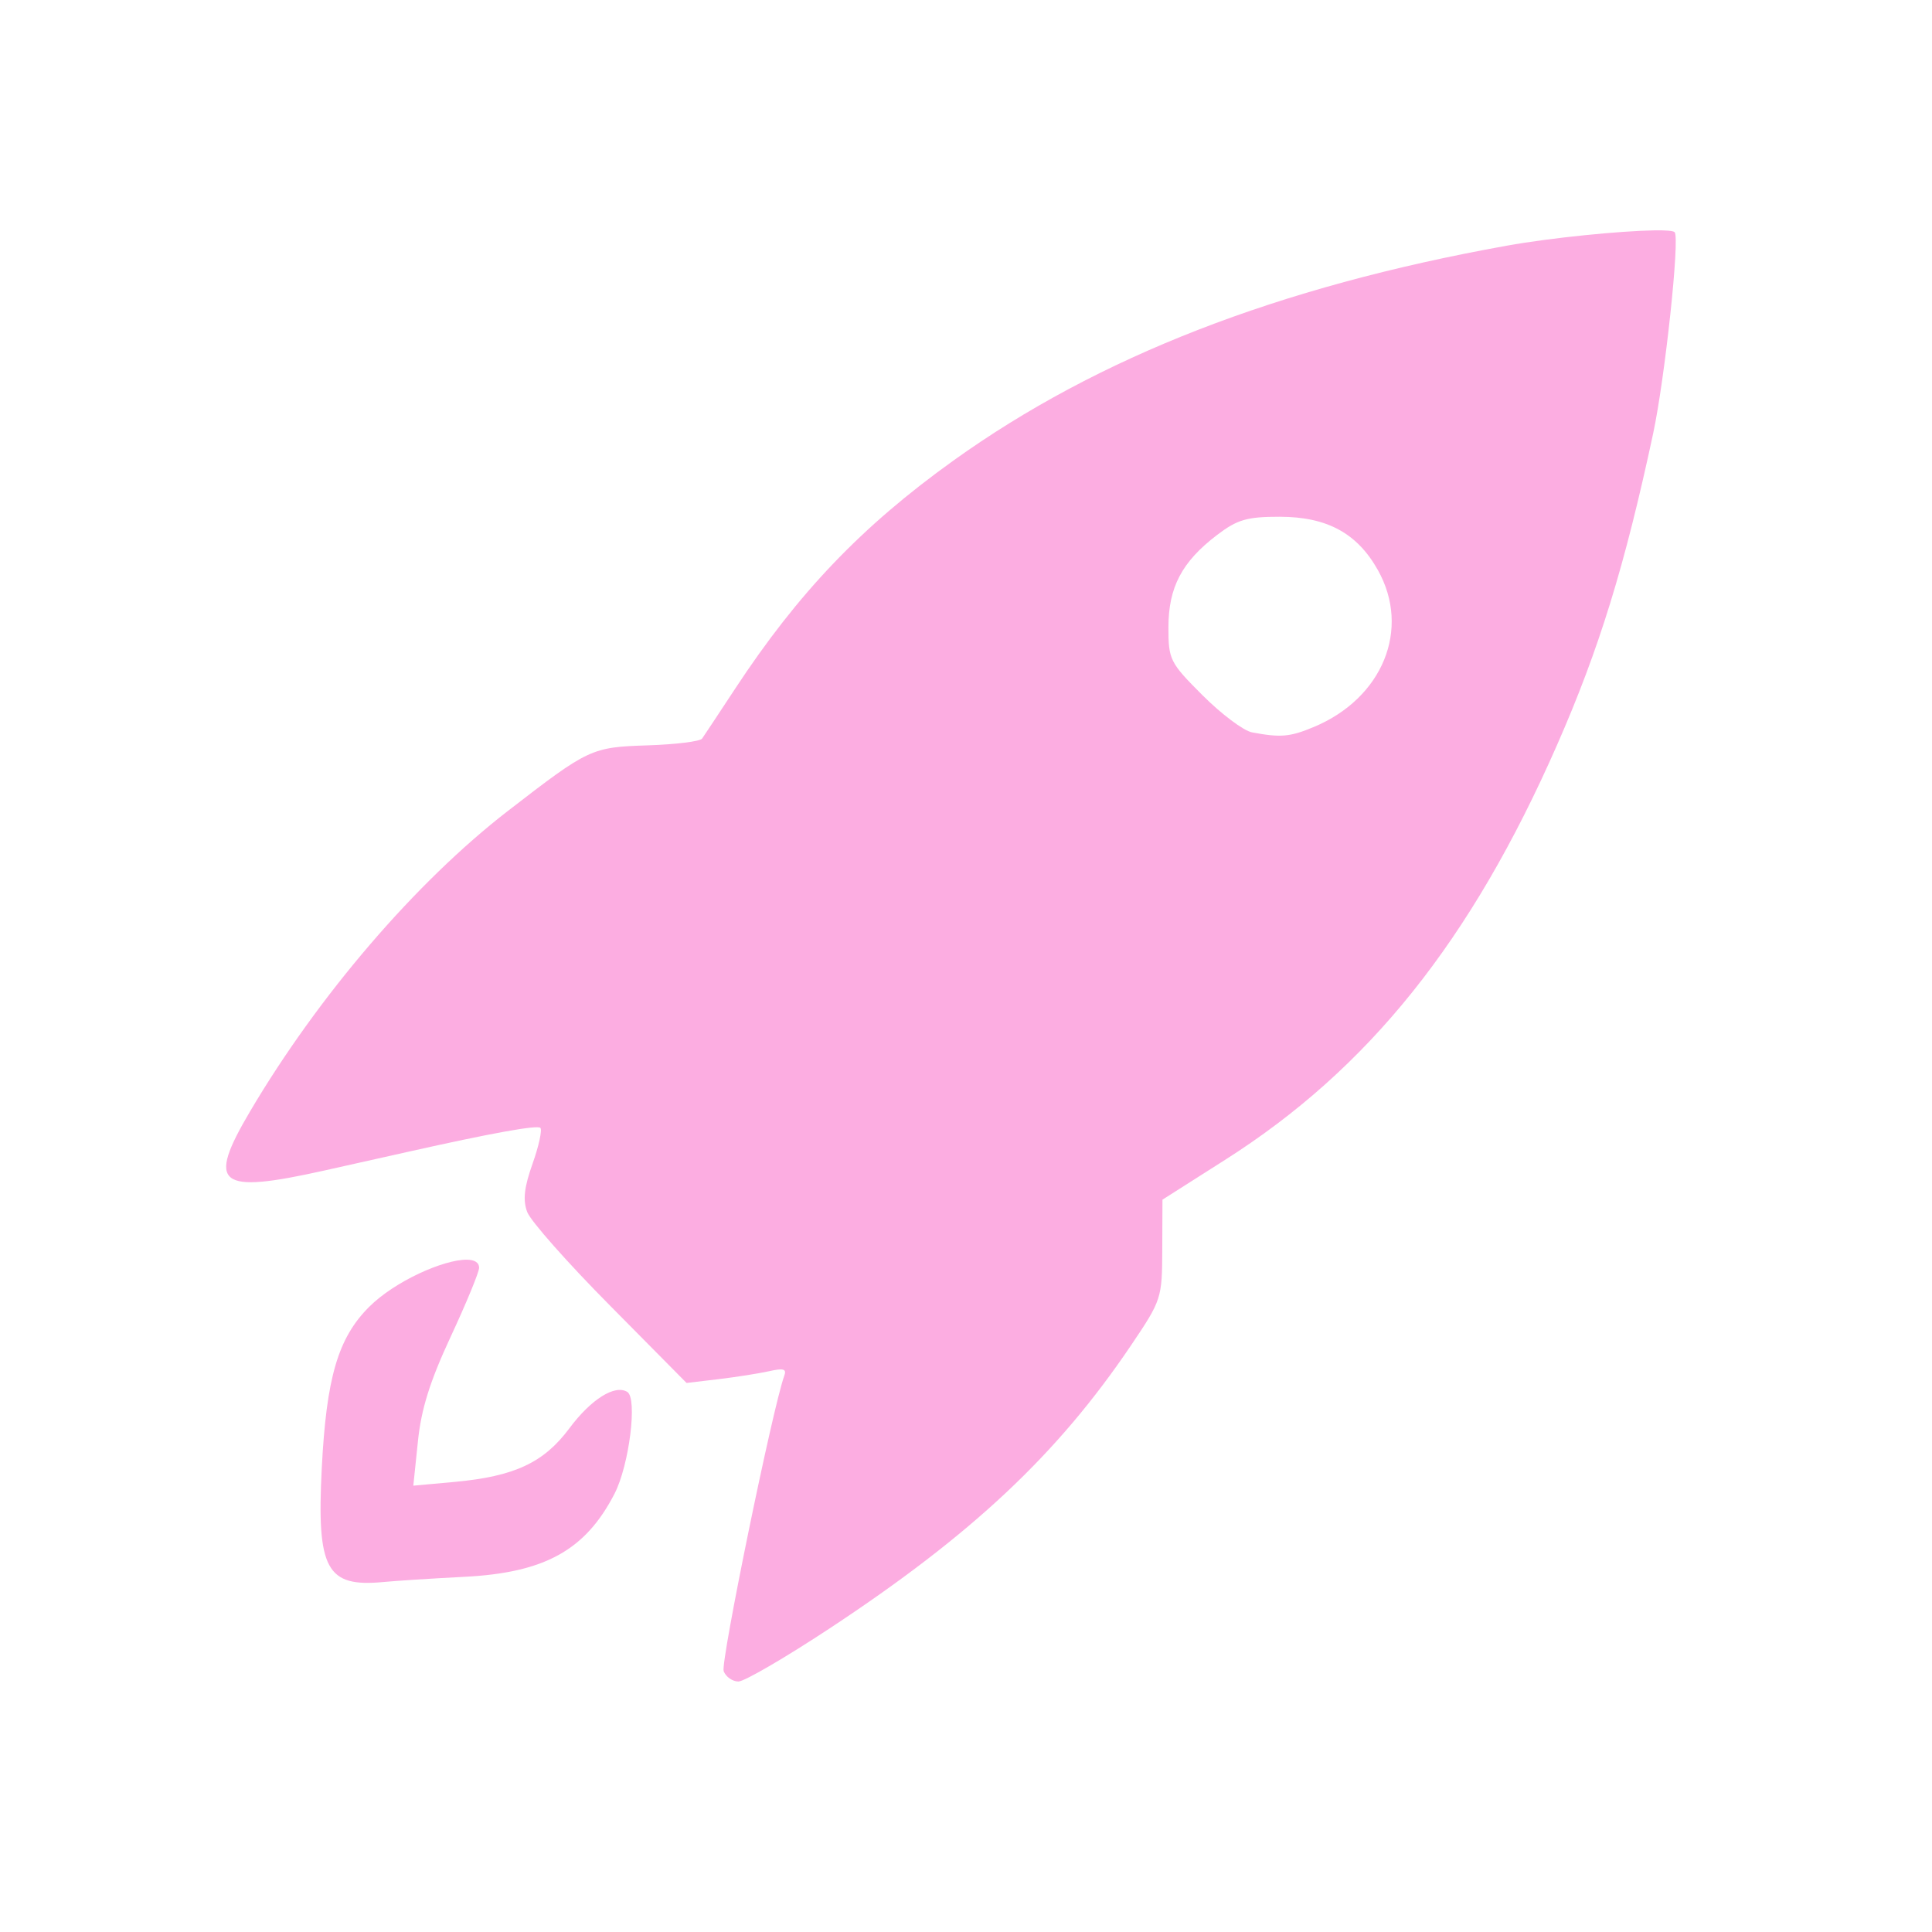 <svg height="512" viewBox="0 0 512 512" width="512" xmlns="http://www.w3.org/2000/svg">
 <path d="m438.44 61.045c-8.999.151-27.299 1.933-39.159 4.07-60.629 10.916-108.301 29.456-146.669 56.978-24.269 17.401-41.09 35.008-57.825 60.471-4.254 6.471-8.184 12.395-8.715 13.161-.538.766-7.006 1.557-14.376 1.798-14.995.486-15.646.802-37.104 17.386-24.383 18.853-50.207 48.938-68.342 79.655-11.533 19.543-8.548 21.934 19.663 15.645 9.106-2.031 19.207-4.291 22.463-5.022 21.898-4.907 34.023-7.098 34.83-6.29.515.515-.398 4.779-2.061 9.461-2.232 6.284-2.63 9.647-1.427 12.843.896 2.383 10.773 13.532 21.935 24.79l20.291 20.508 8.457-1.004c4.651-.557 10.715-1.507 13.426-2.114 3.807-.853 4.691-.611 4.017 1.215-3.011 8.155-16.938 76.012-16.068 78.274.585 1.524 2.357 2.748 3.912 2.748 1.555 0 12.424-6.323 24.155-14.06 37.804-24.932 60.382-46.133 79.871-74.996 8.121-12.035 8.252-12.472 8.298-25.424l.053-13.214 16.544-10.518c38.12-24.198 65.231-58.055 88.053-110.041 11.102-25.278 17.904-47.318 25.424-82.402 3.139-14.645 7.137-52.001 5.708-53.439-.36-.36-2.338-.526-5.338-.476m-99.313 75.9c12.528.011 20.524 4.357 26 14.112 8.794 15.648 1.29 33.97-16.966 41.596-6.289 2.627-8.758 2.866-16.385 1.427-2.238-.421-8.137-4.859-13.108-9.831-8.657-8.657-9.044-9.411-9.038-18.023 0-10.593 3.587-17.358 12.843-24.419 5.39-4.11 7.931-4.871 16.649-4.862m-215.438 196.887c-6.06-.06-19.026 5.655-25.9 12.527-8.24 8.24-11.305 18.781-12.527 42.706-1.369 26.819 1.217 31.623 16.332 30.181 3.256-.311 12.935-.943 21.459-1.375 21.296-1.077 32.101-7.065 39.8-22.04 3.886-7.557 6.105-25.274 3.382-26.957-3.306-2.044-9.622 1.946-15.38 9.672-6.755 9.063-14.496 12.691-30.286 14.165l-11.047 1.004 1.215-11.681c.867-8.598 3.174-15.948 8.715-27.854 4.146-8.896 7.505-17.079 7.505-18.182 0-1.477-1.257-2.147-3.277-2.167" fill="#FCADE1" fill-rule="evenodd"/>
</svg>
